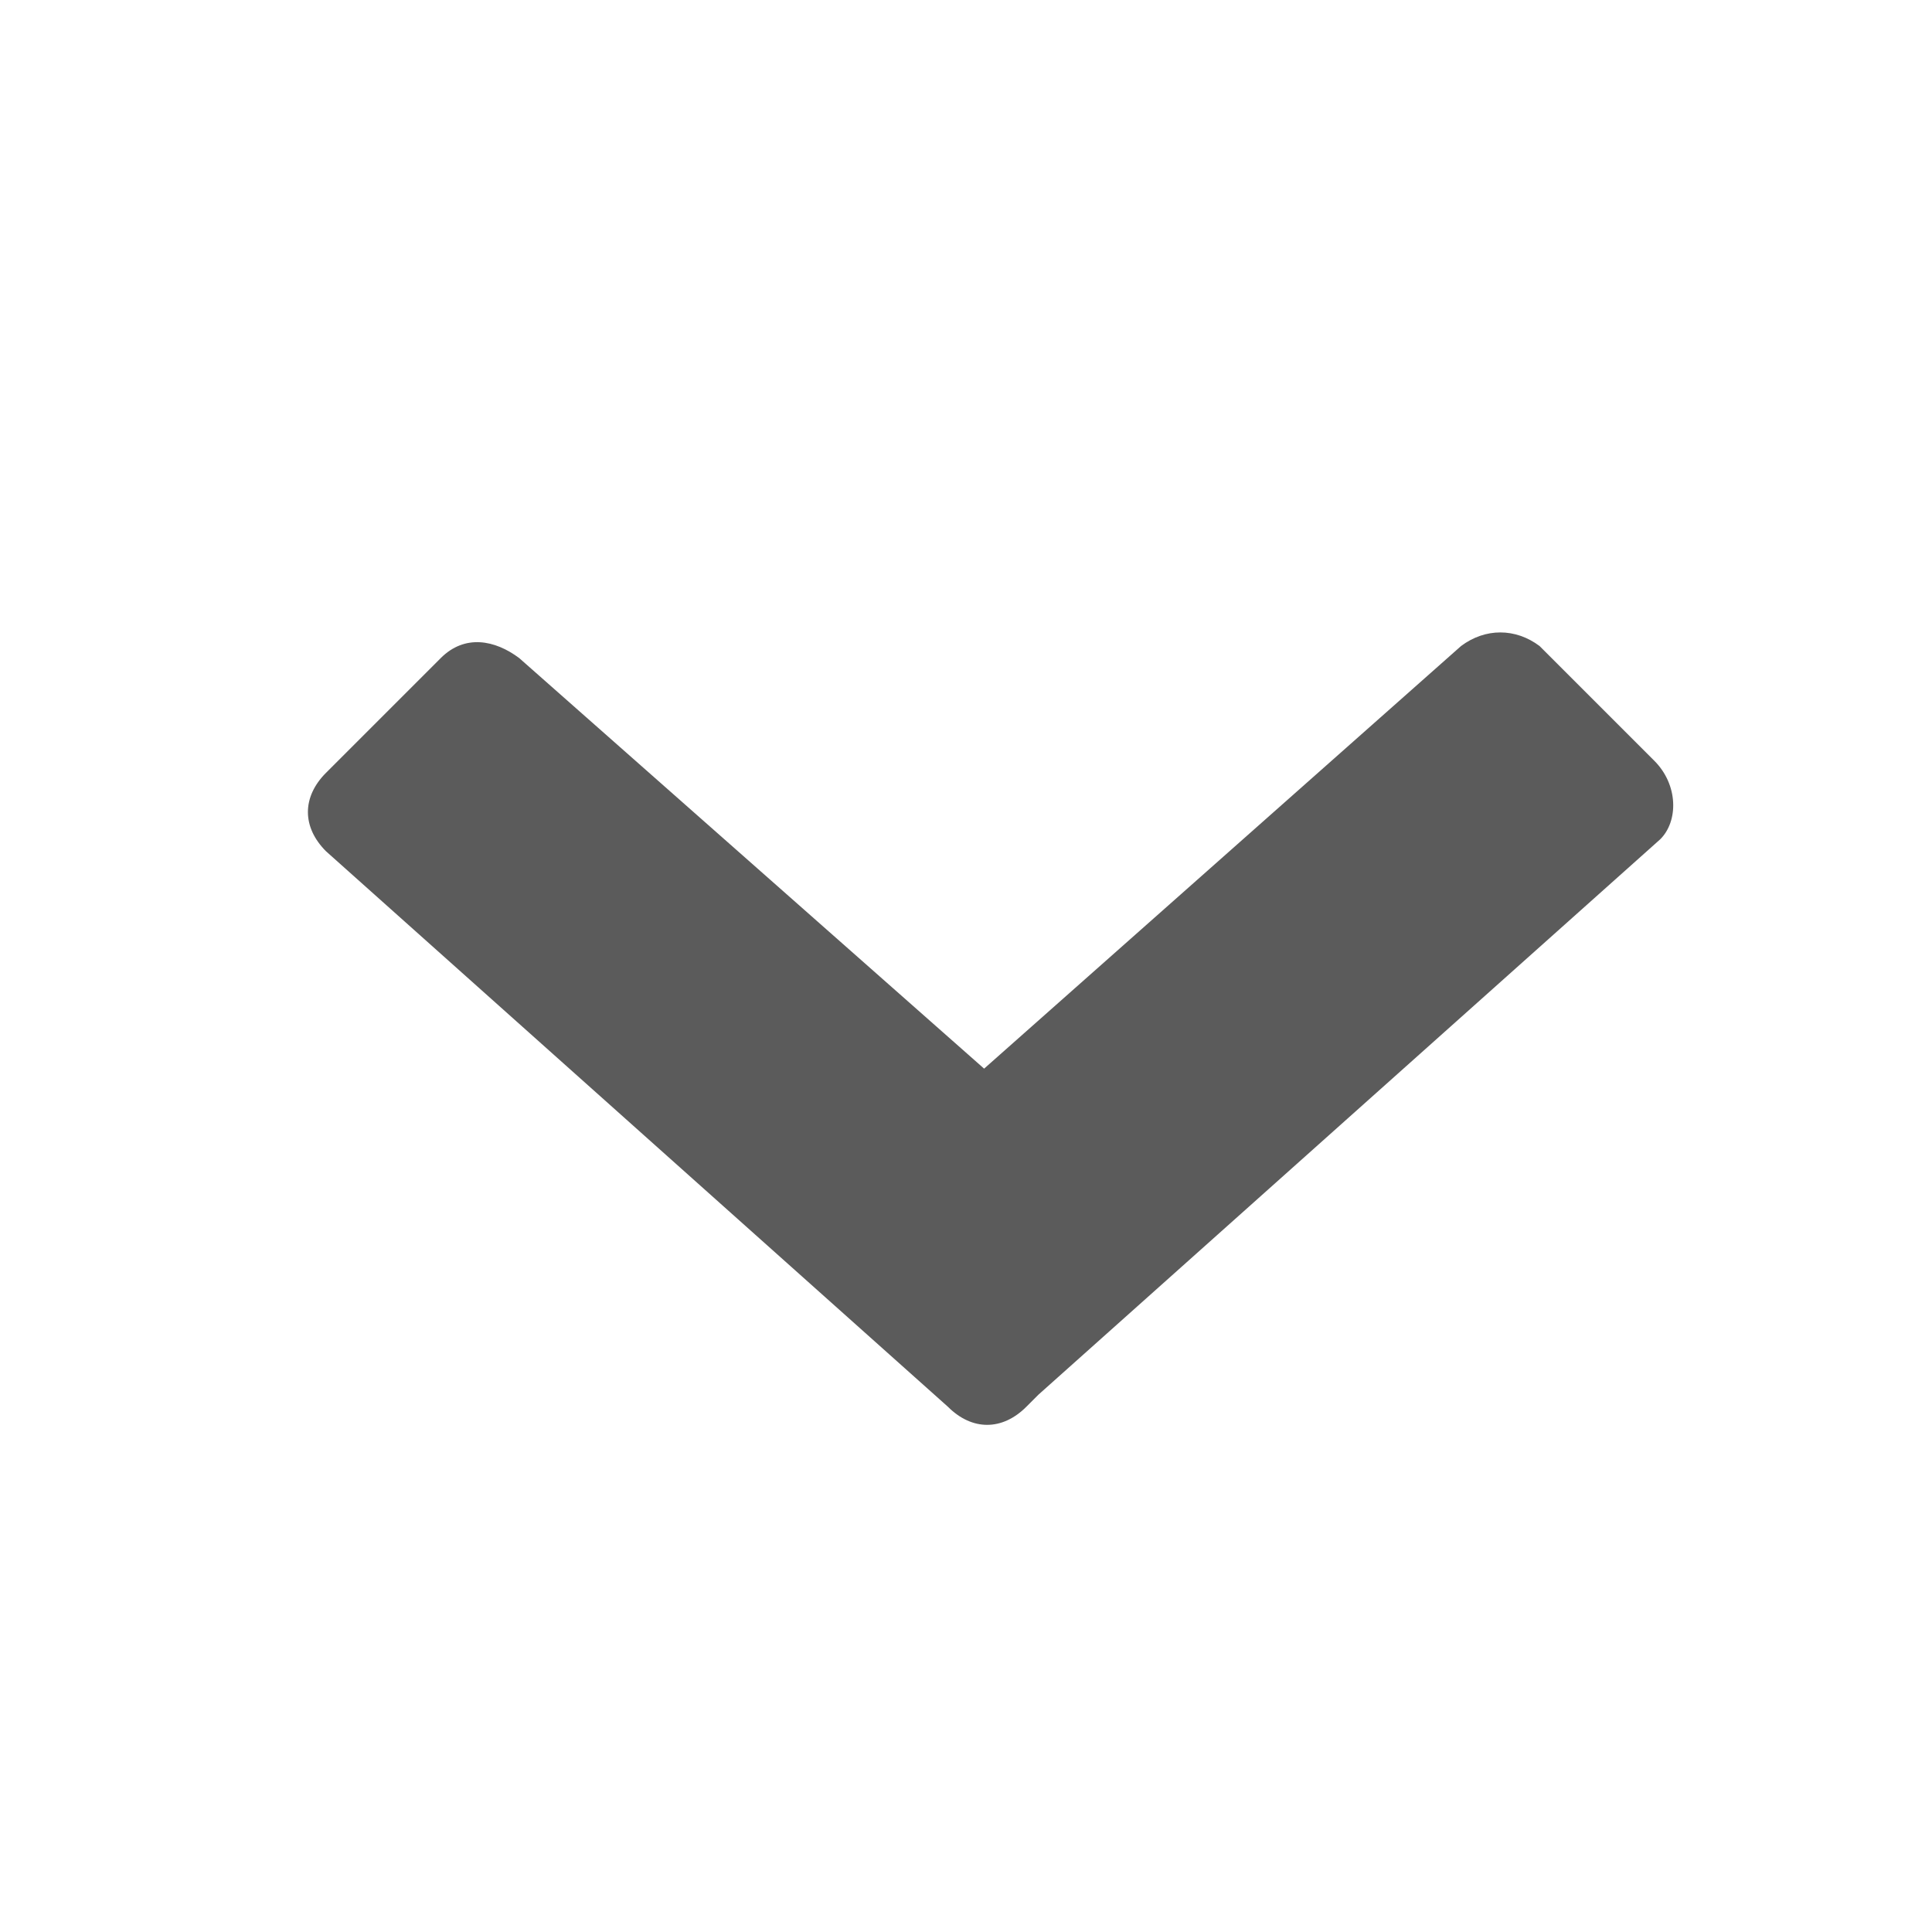 <?xml version="1.0" encoding="utf-8"?>
<!-- Generator: Adobe Illustrator 16.0.0, SVG Export Plug-In . SVG Version: 6.00 Build 0)  -->
<!DOCTYPE svg PUBLIC "-//W3C//DTD SVG 1.1//EN" "http://www.w3.org/Graphics/SVG/1.1/DTD/svg11.dtd">
<svg version="1.1" id="Layer_1" xmlns="http://www.w3.org/2000/svg" xmlns:xlink="http://www.w3.org/1999/xlink" x="0px" y="0px"
	 width="32px" height="32px" viewBox="0 0 32 32" enable-background="new 0 0 32 32" xml:space="preserve">
<g>
	<path fill="#5B5B5B" d="M27.4,12.6l-1.9-1.9c-0.4-0.3-0.9-0.3-1.3,0l-7.9,7l-7.7-6.8c-0.4-0.3-0.9-0.4-1.3,0l-1.9,1.9
		c-0.4,0.4-0.4,0.9,0,1.3l10.3,9.2c0.4,0.4,0.9,0.4,1.3,0l0.2-0.2l10.3-9.2C27.8,13.6,27.8,13,27.4,12.6z"/>
</g>
</svg>
